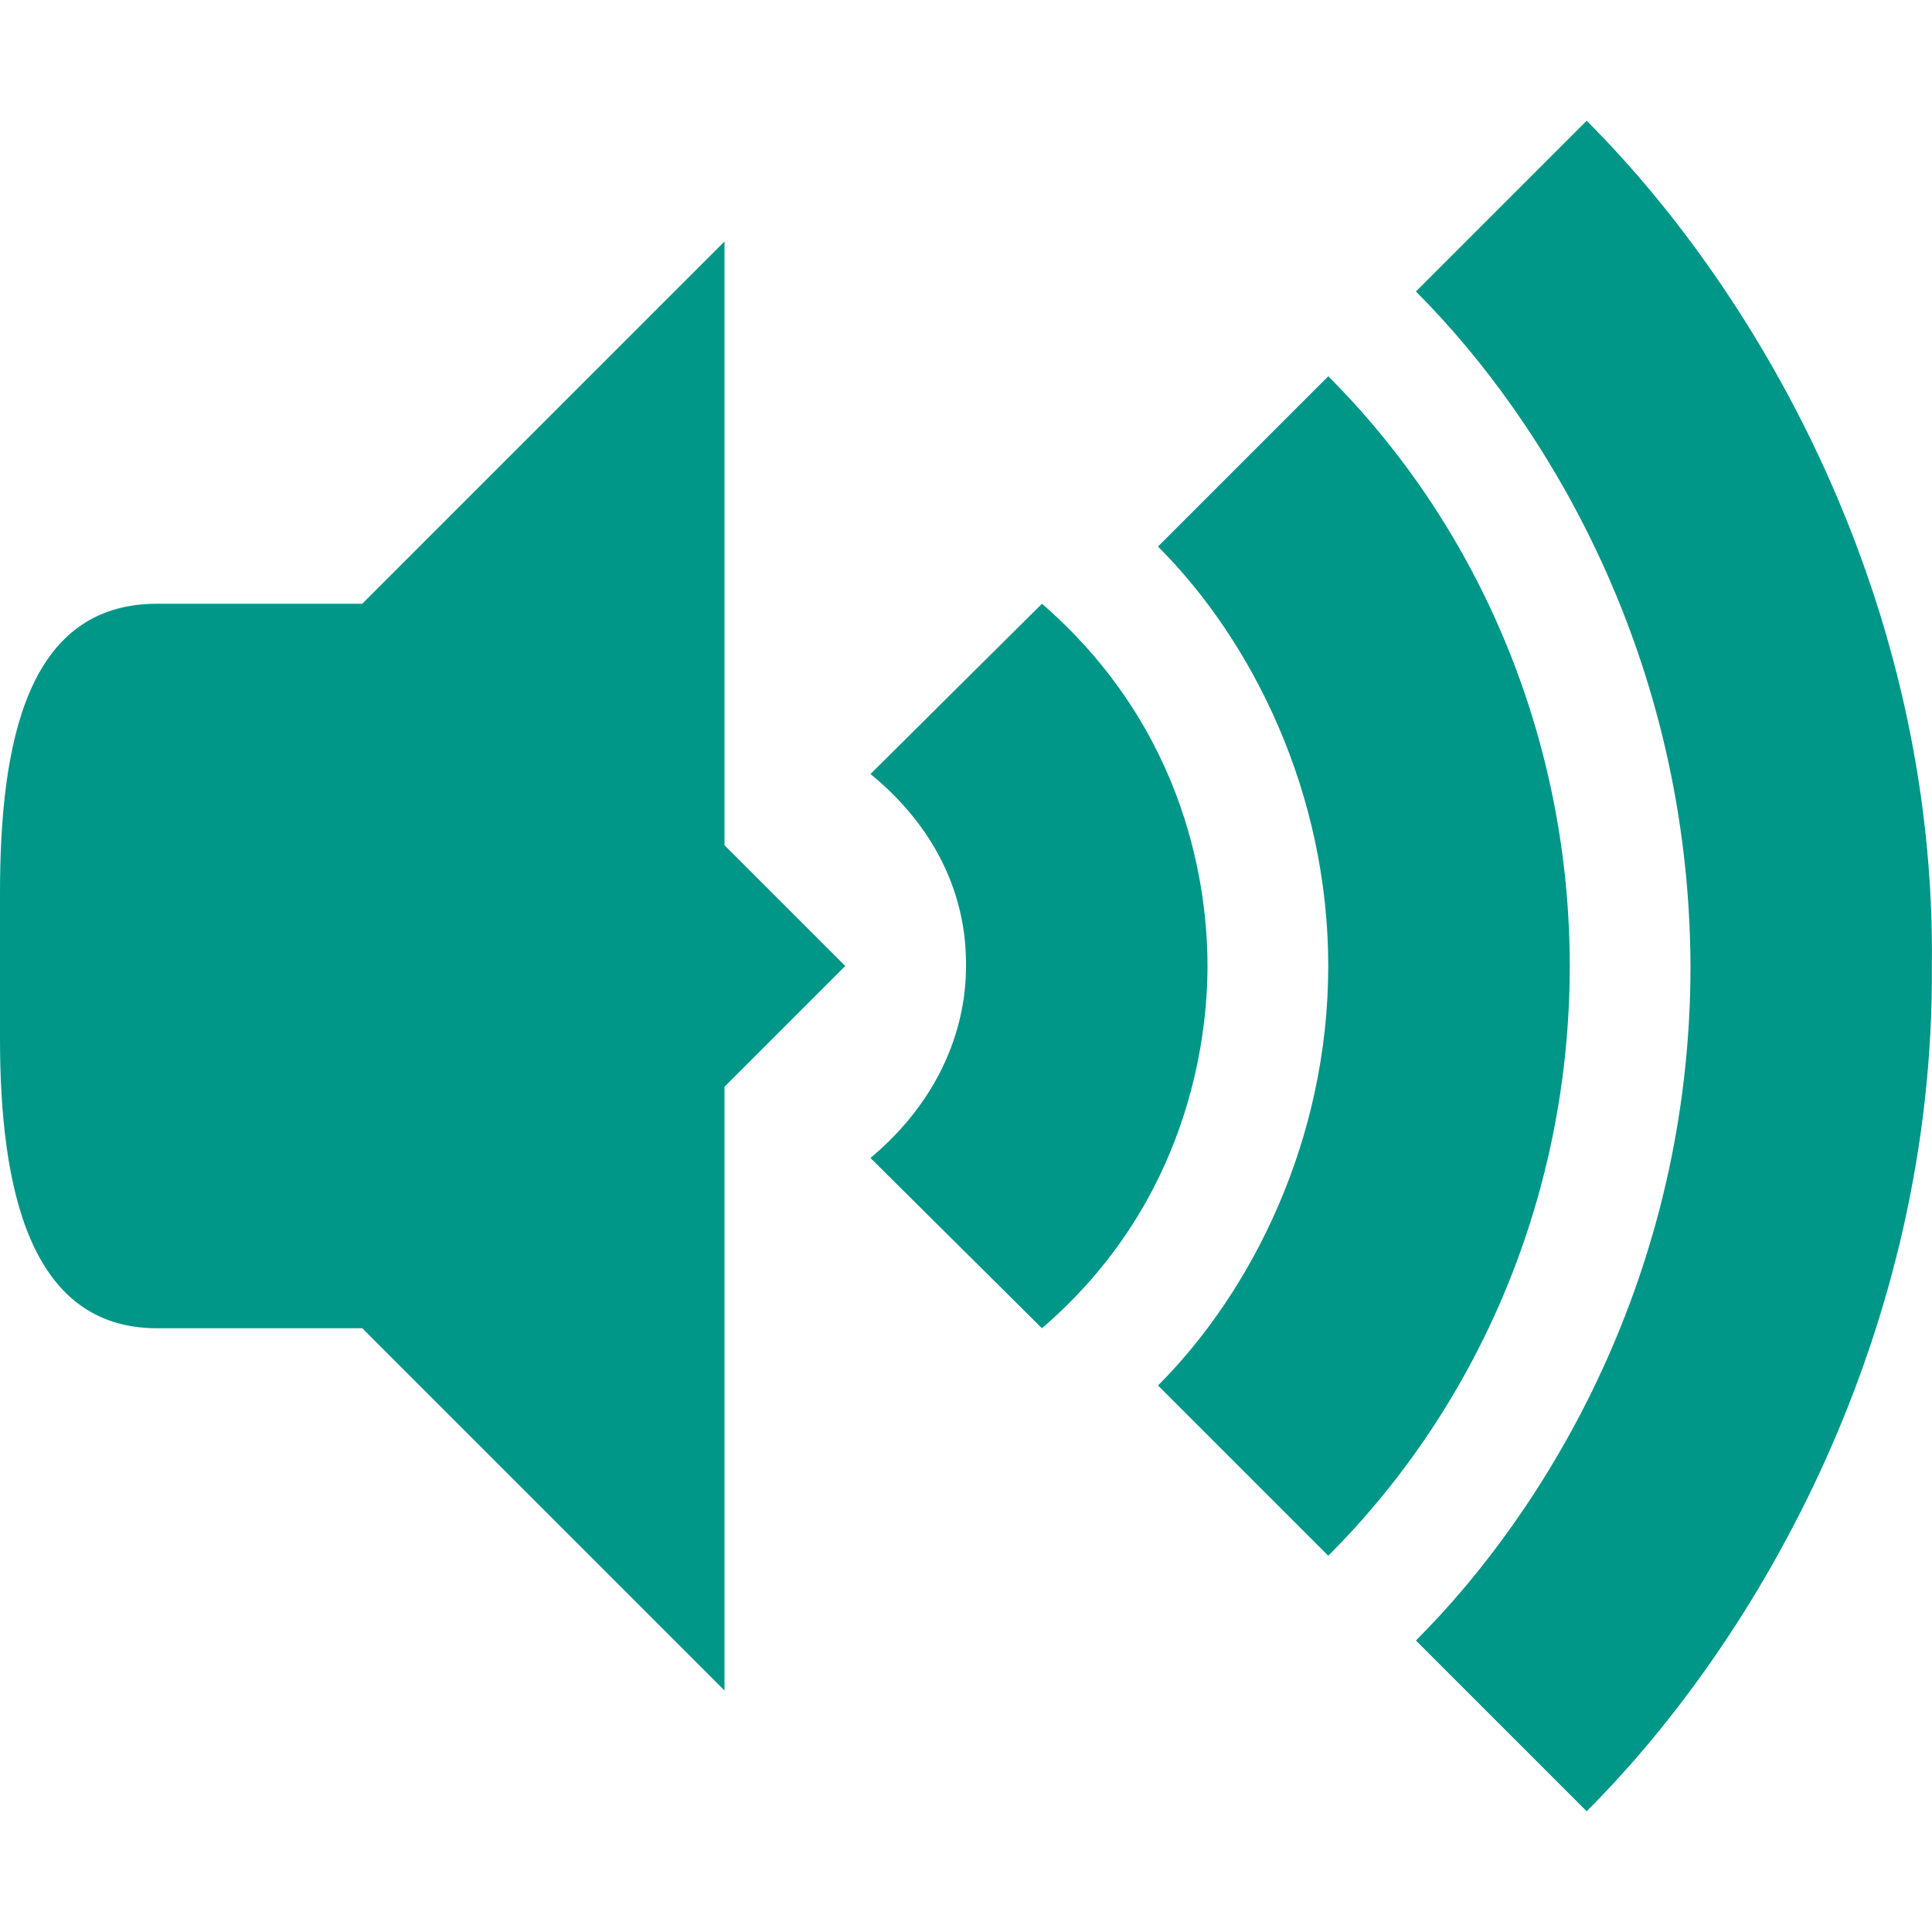 <?xml version="1.0" encoding="UTF-8" standalone="no"?>
<svg
   xmlns:dc="http://purl.org/dc/elements/1.1/"
   xmlns:cc="http://creativecommons.org/ns#"
   xmlns:rdf="http://www.w3.org/1999/02/22-rdf-syntax-ns#"
   xmlns:svg="http://www.w3.org/2000/svg"
   xmlns="http://www.w3.org/2000/svg"
   xmlns:sodipodi="http://sodipodi.sourceforge.net/DTD/sodipodi-0.dtd"
   xmlns:inkscape="http://www.inkscape.org/namespaces/inkscape"
   viewBox="0 0 16 16"
   id="svg2"
   version="1.1"
   inkscape:version="0.91 r13725"
   sodipodi:docname="audio-volume-high.svg">
  <defs
     id="defs16" />
  <sodipodi:namedview
     pagecolor="#ffffff"
     bordercolor="#666666"
     borderopacity="1"
     objecttolerance="10"
     gridtolerance="10"
     guidetolerance="10"
     inkscape:pageopacity="0"
     inkscape:pageshadow="2"
     inkscape:window-width="1863"
     inkscape:window-height="1056"
     id="namedview14"
     showgrid="false"
     inkscape:zoom="14.75"
     inkscape:cx="-2.3728814"
     inkscape:cy="8"
     inkscape:window-x="57"
     inkscape:window-y="24"
     inkscape:window-maximized="1"
     inkscape:current-layer="svg2" />
  <path
     d="M 6,2 2,6 2,10 6,14 6,9 7,8 6,7 Z"
     style="fill:#009688;fill-opacity:1"
     id="path4" />
  <path
     d="m 1.3 5 c -1.083 0 -1.3 1.163 -1.3 2.4 l 0 1.2 c 0 1.237 0.243 2.4 1.3 2.4 l 1.7 0 0 -6"
     style="fill:#009688;fill-opacity:1"
     id="path6" />
  <path
     d="m 13.14 1 -1.414 1.414 c 1.082 1.082 2.264 3.033 2.274 5.586 c 0 2.551 -1.193 4.506 -2.274 5.586 l 1.414 1.414 c 1.455 -1.455 2.879 -4 2.859 -7 0.035 -3 -1.405 -5.546 -2.859 -7"
     style="fill:#009688;opacity:1;fill-opacity:1;stroke:none;fill-rule:evenodd"
     id="path8" />
  <path
     d="m 11 3.116 -1.41 1.41 c 0.783 0.783 1.41 2.043 1.41 3.474 0 1.431 -0.627 2.691 -1.41 3.474 l 1.41 1.41 c 1.276 -1.276 2 -3.03 2 -4.884 0 -1.846 -0.727 -3.611 -2 -4.884"
     style="fill:#009688;opacity:1;fill-opacity:1;stroke:none;fill-rule:evenodd"
     id="path10" />
  <path
     d="m 8.629 5 -1.42 1.41 c 0.791 0.647 0.791 1.396 0.791 1.59 0 0.193 -0.018 0.941 -0.791 1.59 l 1.42 1.41 c 1.218 -1.047 1.371 -2.402 1.371 -3 0 -0.6 -0.146 -1.937 -1.371 -3"
     style="fill:#009688;opacity:1;fill-opacity:1;stroke:none;fill-rule:evenodd"
     id="path12" />
</svg>
